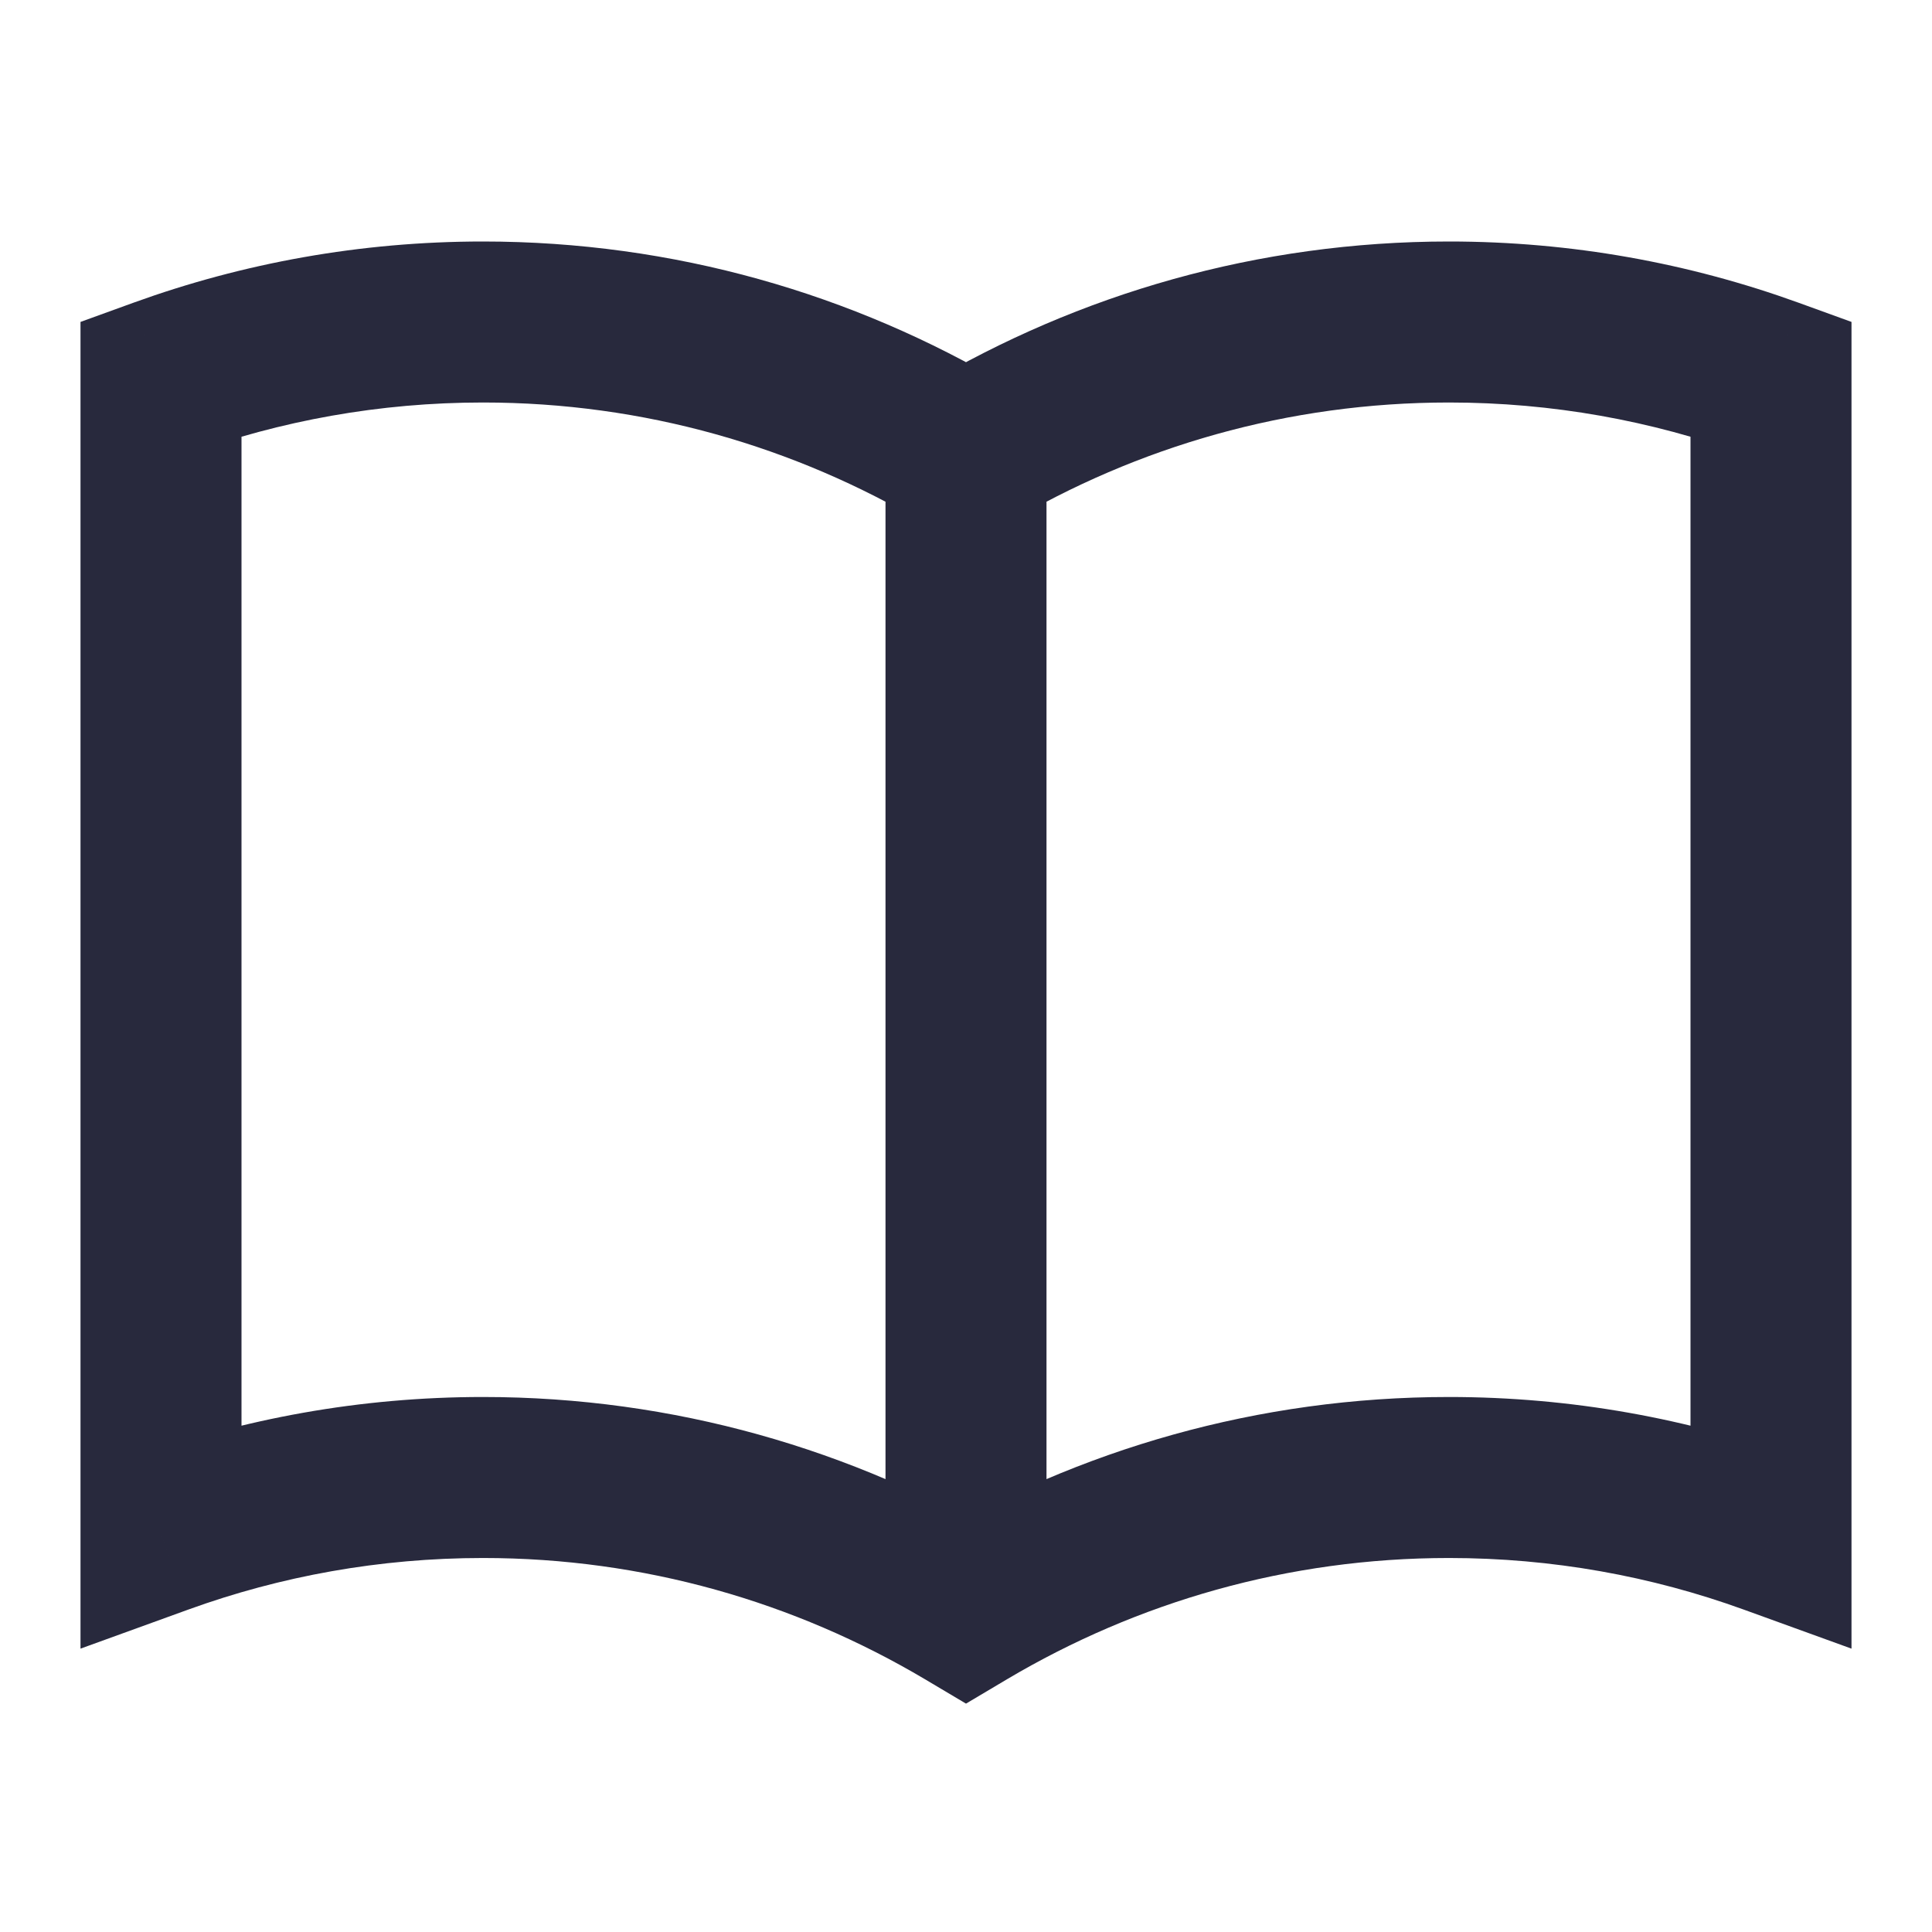<svg width="24" height="24" viewBox="0 0 24 24" fill="none" xmlns="http://www.w3.org/2000/svg">
<path d="M22 4.7H23V3.999L22.341 3.76L22 4.7ZM22 19.054L21.659 19.994L23 20.48V19.054H22ZM12 20L11.49 20.86L12 21.163L12.51 20.86L12 20ZM2 4.7L1.659 3.76L1 3.999V4.7H2ZM2 19.054H1V20.48L2.341 19.994L2 19.054ZM18 5C19.284 5 20.516 5.226 21.659 5.64L22.341 3.76C20.982 3.268 19.521 3 18 3V5ZM18 19.354C19.284 19.354 20.516 19.58 21.659 19.994L22.341 18.114C20.982 17.622 19.521 17.354 18 17.354V19.354ZM21 4.7V19.054H23V4.7H21ZM12.51 6.506C14.126 5.548 16 5 18 5V3C15.629 3 13.404 3.651 11.49 4.786L12.51 6.506ZM12.51 20.86C14.126 19.902 16 19.354 18 19.354V17.354C15.629 17.354 13.404 18.005 11.49 19.14L12.51 20.86ZM11 5.646V20H13V5.646H11ZM6 3C4.479 3 3.018 3.268 1.659 3.76L2.341 5.64C3.484 5.226 4.716 5 6 5V3ZM6 17.354C4.479 17.354 3.018 17.622 1.659 18.114L2.341 19.994C3.484 19.58 4.716 19.354 6 19.354V17.354ZM1 4.7V19.054H3V4.7H1ZM12.51 4.786C10.596 3.651 8.371 3 6 3V5C8 5 9.874 5.548 11.49 6.506L12.51 4.786ZM12.51 19.14C10.596 18.005 8.371 17.354 6 17.354V19.354C8 19.354 9.874 19.902 11.49 20.86L12.51 19.14Z" fill="#28293D"/>
</svg>
